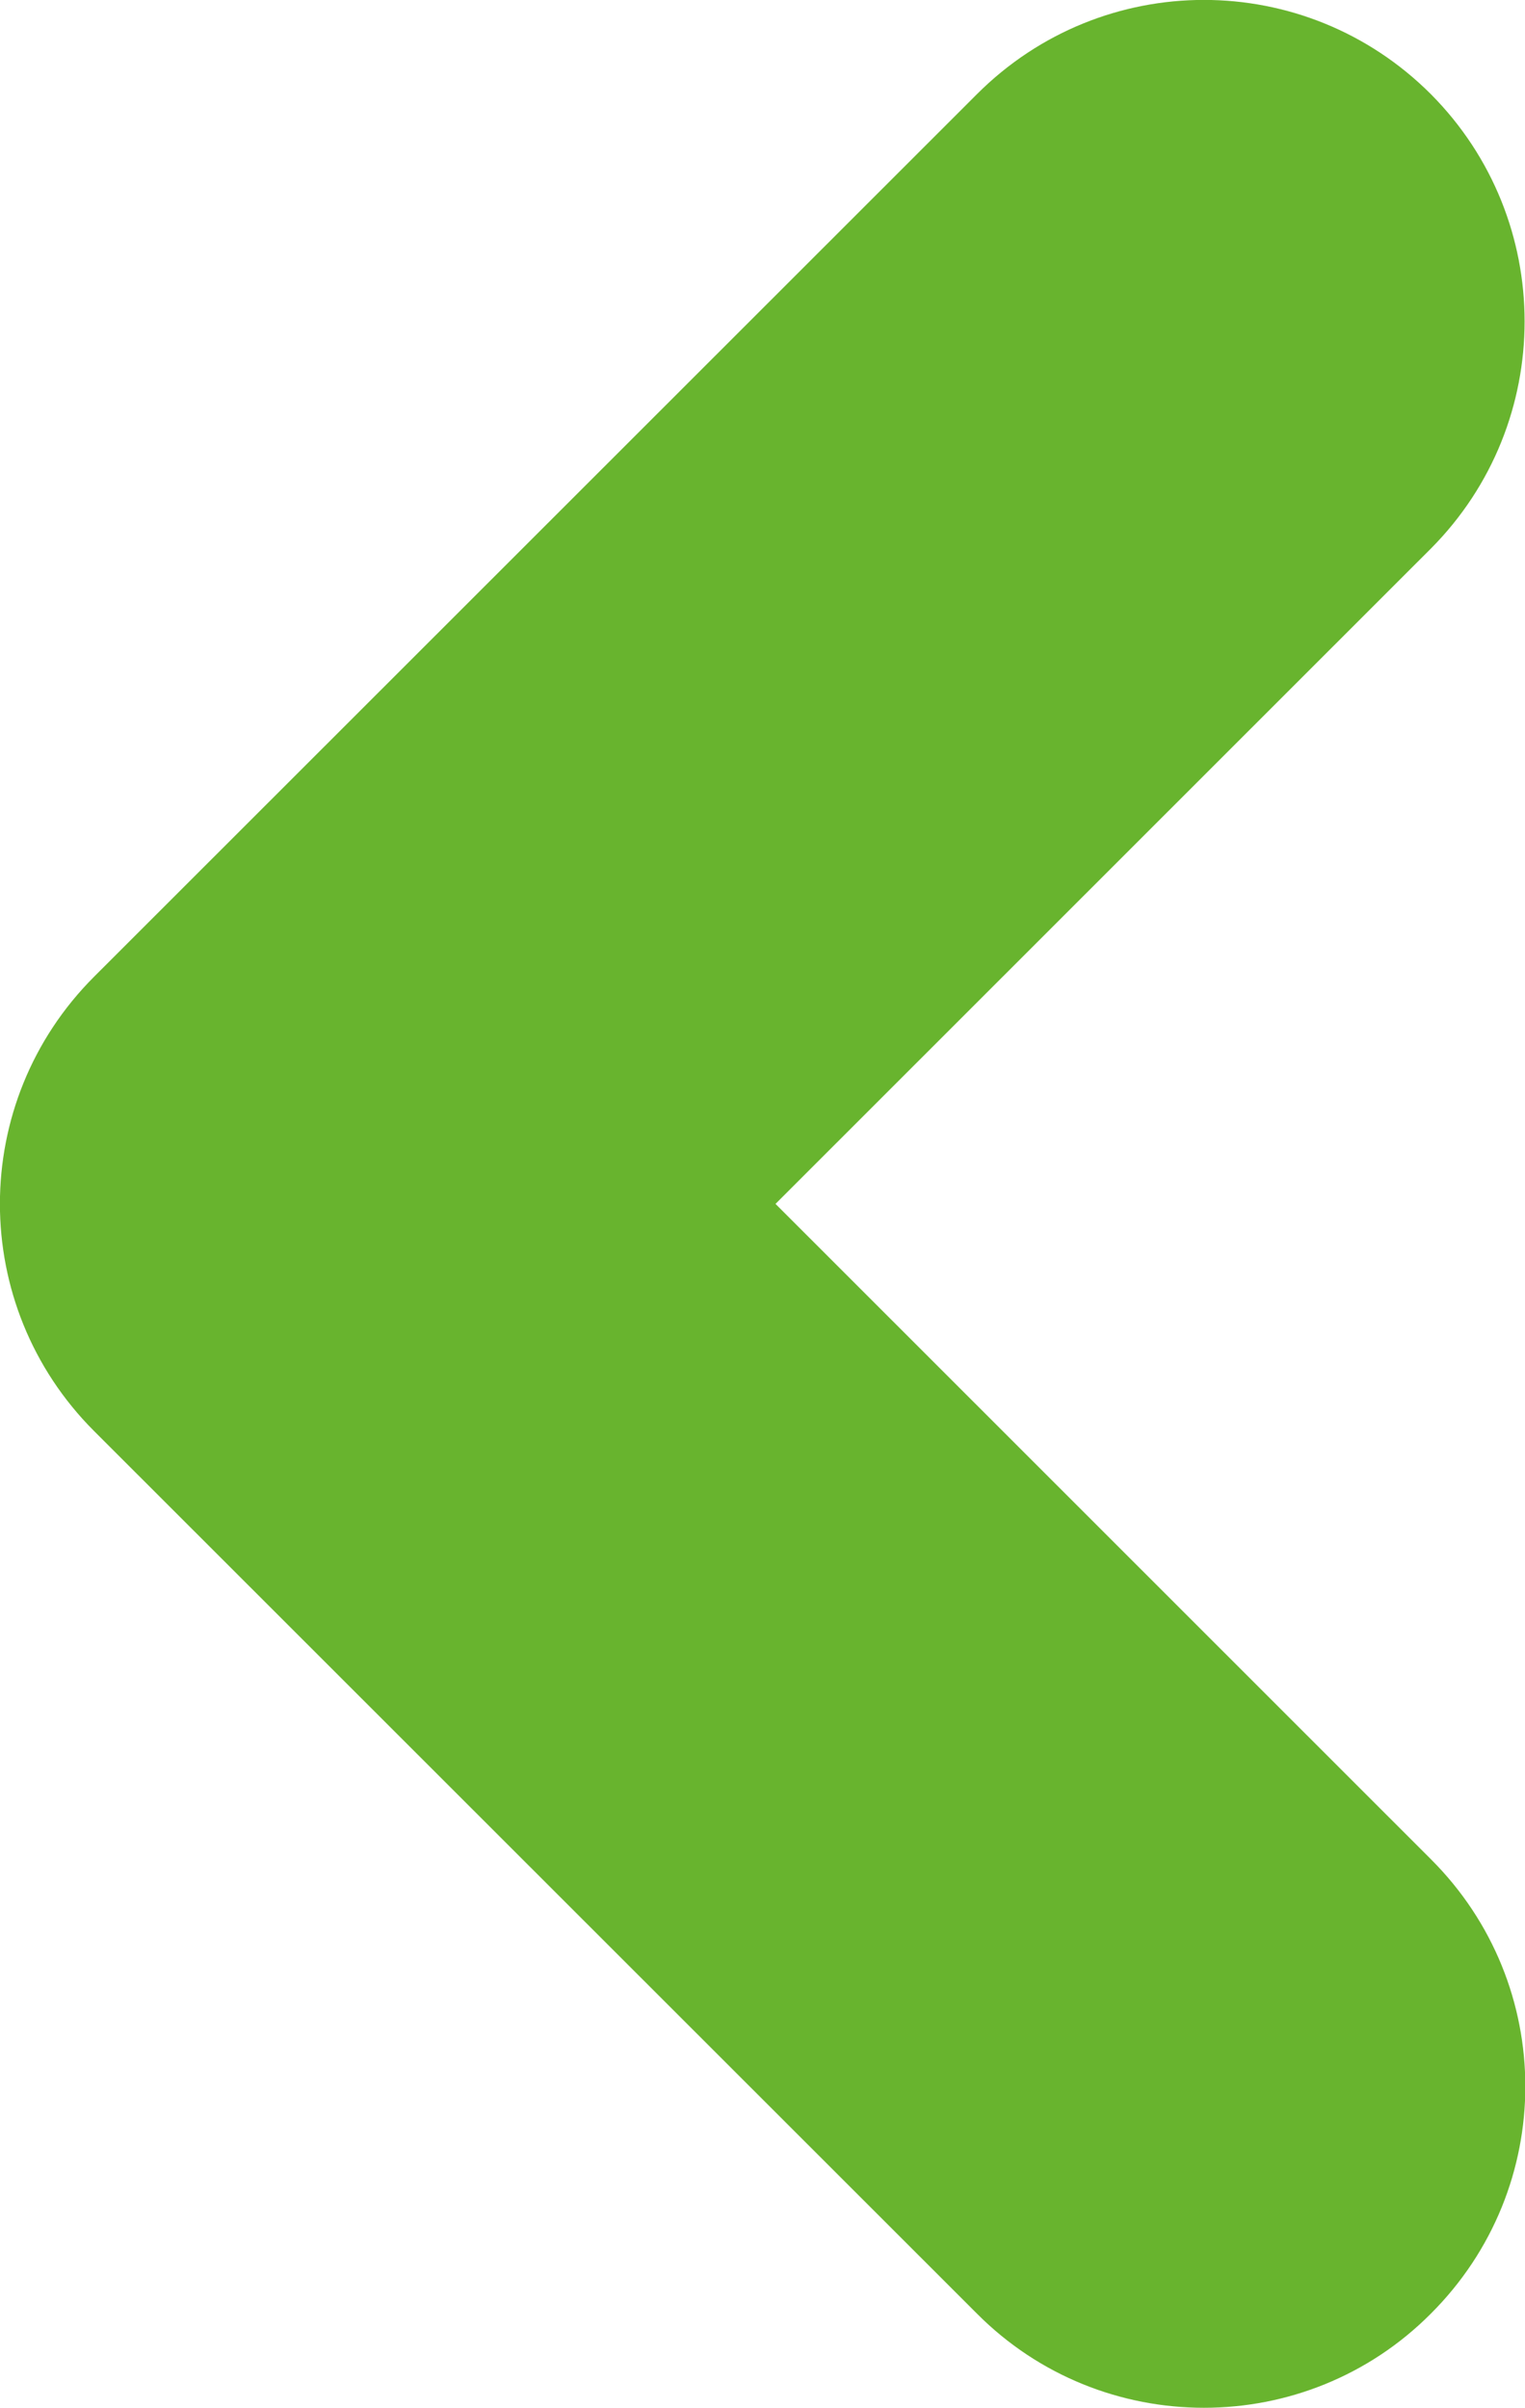 <?xml version="1.0" encoding="utf-8"?>
<!-- Generator: Adobe Illustrator 15.0.2, SVG Export Plug-In . SVG Version: 6.00 Build 0)  -->
<!DOCTYPE svg PUBLIC "-//W3C//DTD SVG 1.1//EN" "http://www.w3.org/Graphics/SVG/1.1/DTD/svg11.dtd">
<svg version="1.1" id="Layer_1" xmlns:x="http://ns.adobe.com/Extensibility/1.0/" xmlns:i="http://ns.adobe.com/AdobeIllustrator/10.0/" xmlns:graph="http://ns.adobe.com/Graphs/1.0/"
	 xmlns="http://www.w3.org/2000/svg" xmlns:xlink="http://www.w3.org/1999/xlink" x="0px" y="0px" width="4.747px" height="7.492px"
	 viewBox="19.306 10.54 4.747 7.492" enable-background="new 19.306 10.54 4.747 7.492" xml:space="preserve">
<path fill="#68B42E" d="M23.76,10.833c-0.391-0.391-1.022-0.391-1.413,0l-2.748,2.746c-0.391,0.391-0.391,1.023,0,1.414l2.748,2.746
	c0.194,0.195,0.45,0.293,0.707,0.293c0.256,0,0.512-0.098,0.706-0.293c0.392-0.391,0.392-1.023,0-1.414l-2.04-2.039l2.04-2.039
	C24.149,11.856,24.149,11.224,23.76,10.833z"/>
</svg>
